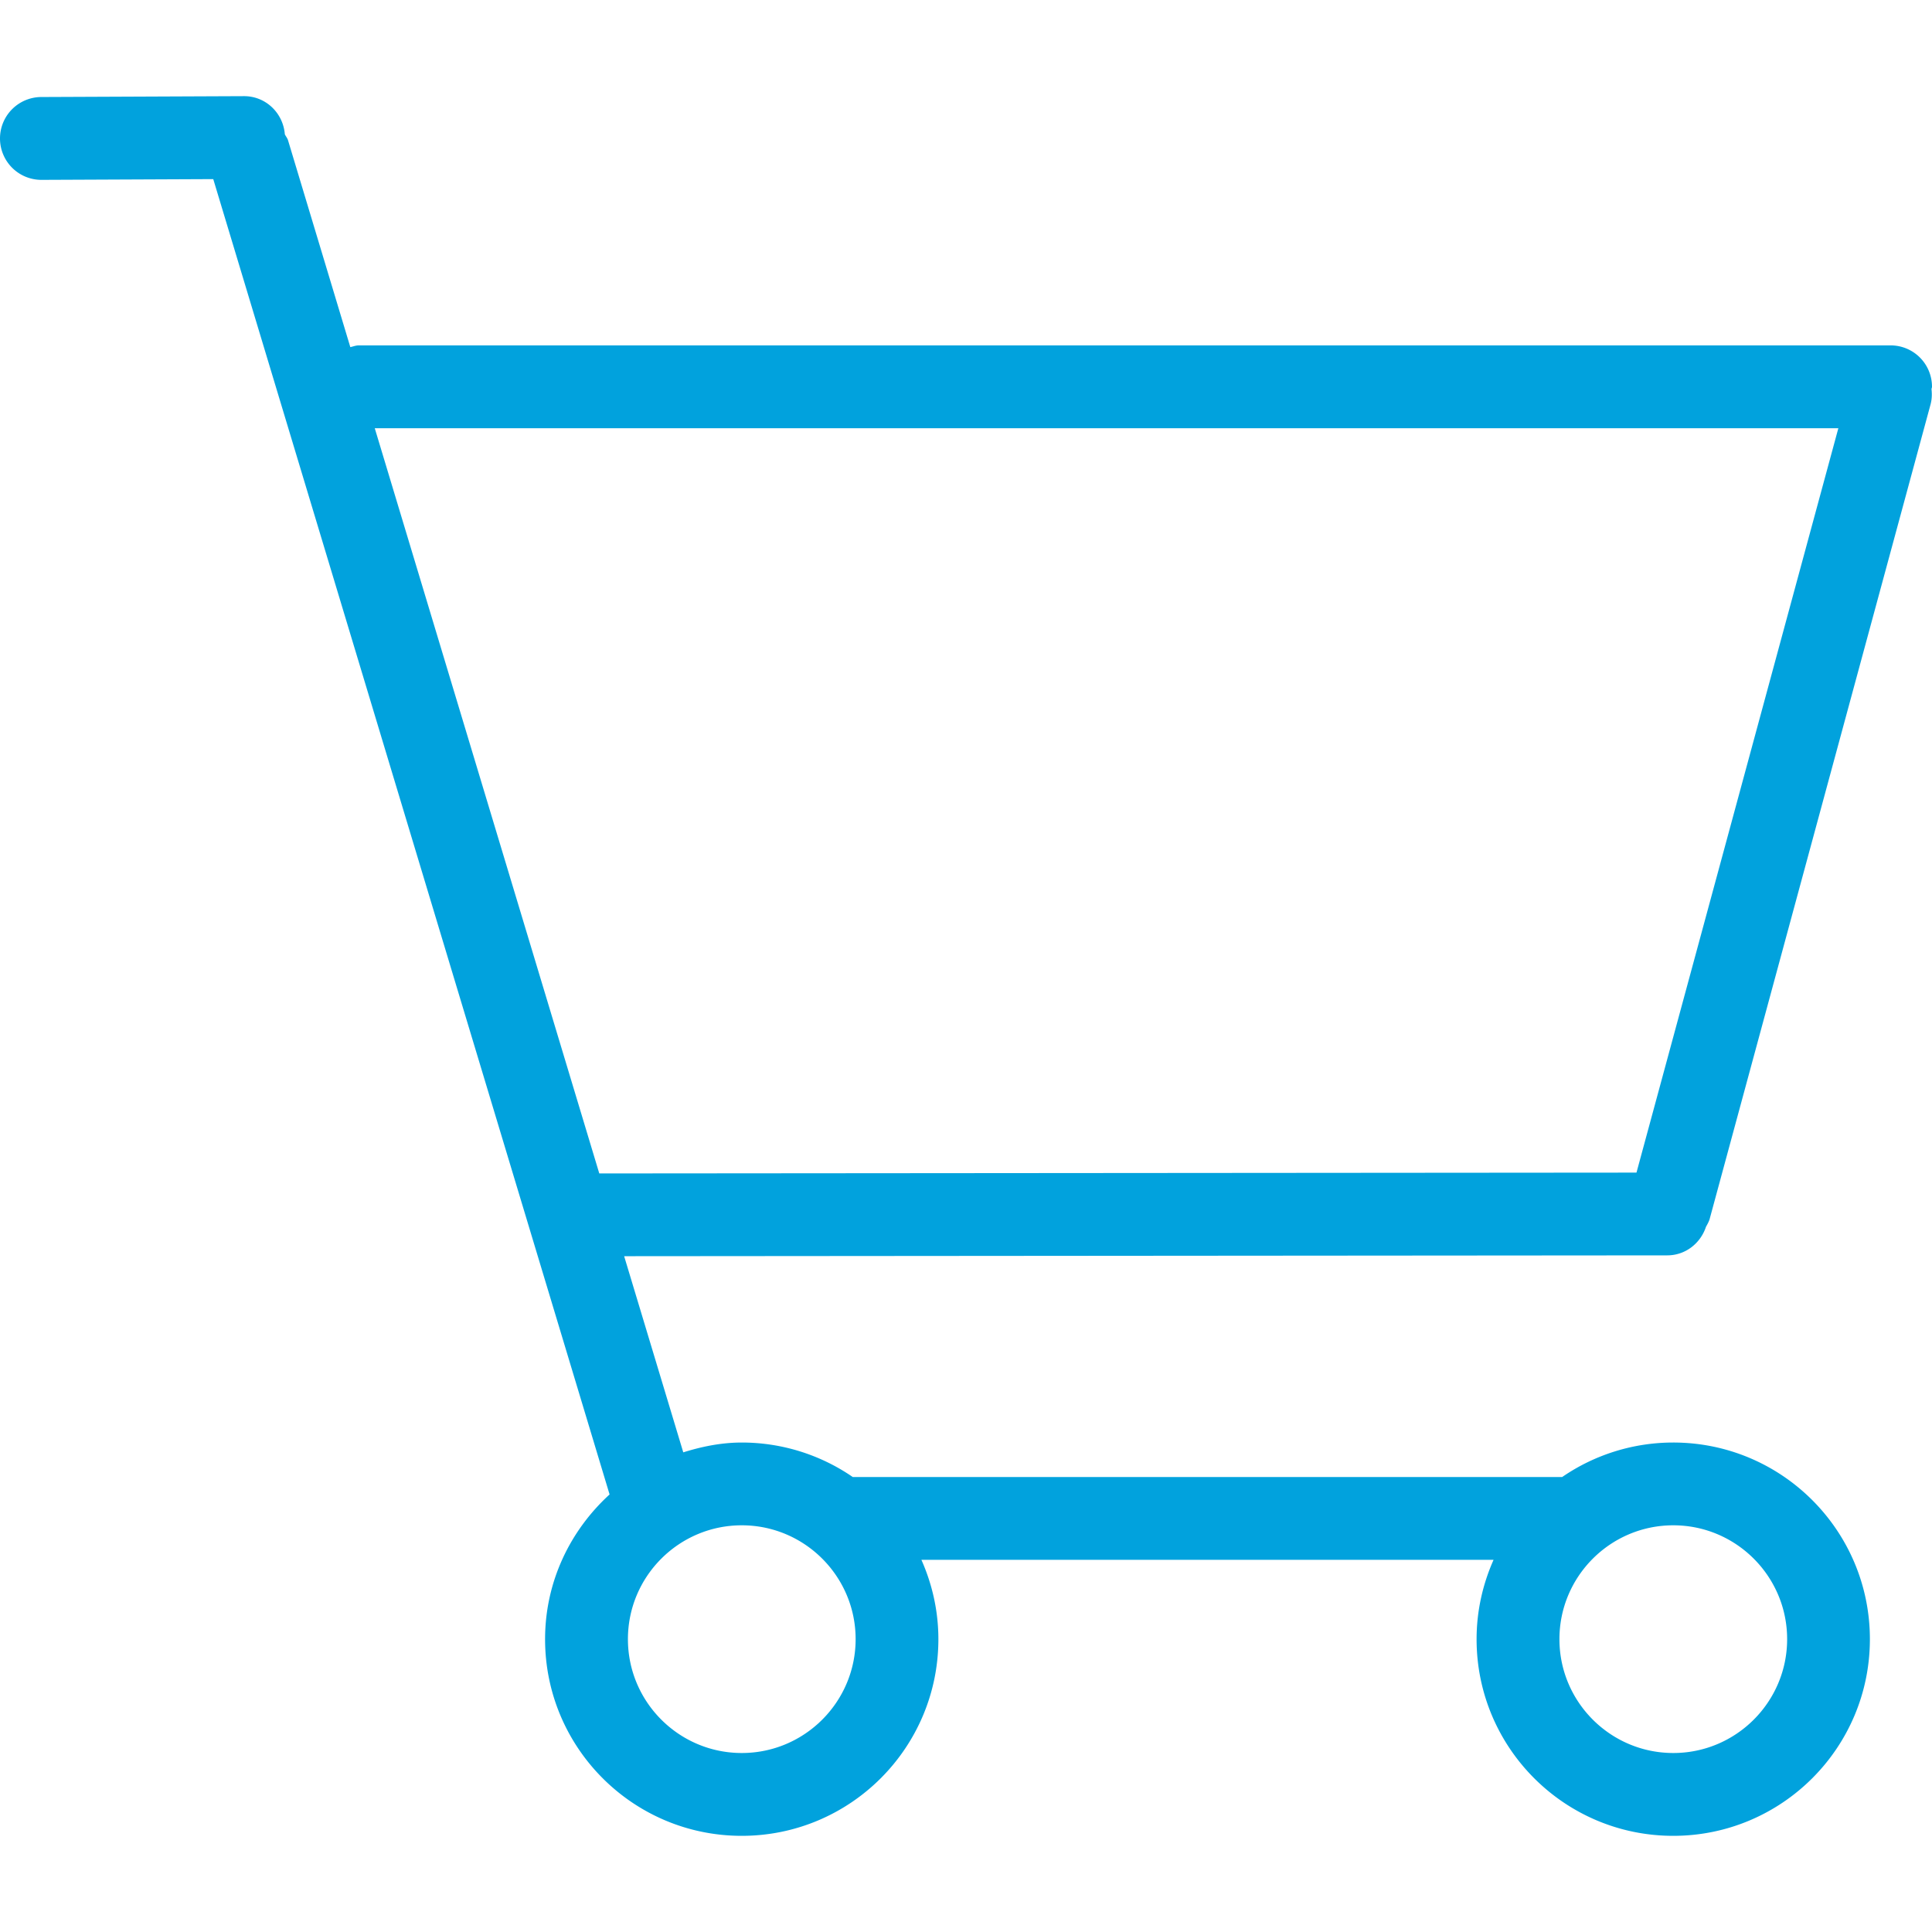 <svg xmlns="http://www.w3.org/2000/svg" viewBox="0 0 299.915 299.915" fill="#01a2dd"><path d="M293.494 53.616H55.701c-.463 0-.88.174-1.318.27l-9.672-32.115c-.109-.347-.341-.604-.495-.925-.264-3.303-2.956-5.919-6.324-5.919h-.026l-31.465.134A6.435 6.435 0 0 0 0 21.52a6.424 6.424 0 0 0 6.427 6.401h.026l26.652-.116 61.524 204.187c-6.112 5.585-10.013 13.541-10.013 22.468 0 16.858 13.663 30.527 30.527 30.527 16.858 0 30.527-13.67 30.527-30.527 0-4.396-.964-8.548-2.635-12.32h88.819c-1.671 3.773-2.635 7.924-2.635 12.32 0 16.858 13.663 30.527 30.527 30.527 16.858 0 30.527-13.67 30.527-30.527s-13.67-30.527-30.527-30.527a30.377 30.377 0 0 0-17.243 5.354H132.38a30.358 30.358 0 0 0-17.237-5.354c-3.181 0-6.189.623-9.075 1.523l-9.178-30.45 161.918-.129c2.834 0 5.167-1.87 6.016-4.422.219-.405.456-.797.585-1.26l34.274-126.39c.219-.803.244-1.607.154-2.384.006-.135.077-.244.077-.373a6.42 6.42 0 0 0-6.42-6.432zm-33.741 183.165c9.749 0 17.674 7.924 17.674 17.674 0 9.749-7.924 17.674-17.674 17.674s-17.674-7.924-17.674-17.674c.001-9.75 7.925-17.674 17.674-17.674zm-144.603 0c9.75 0 17.674 7.924 17.674 17.674 0 9.749-7.924 17.674-17.674 17.674s-17.674-7.924-17.674-17.674 7.924-17.674 17.674-17.674zm138.89-54.751l-161.011.129L58.176 66.476h227.201L254.04 182.03z"/></svg>